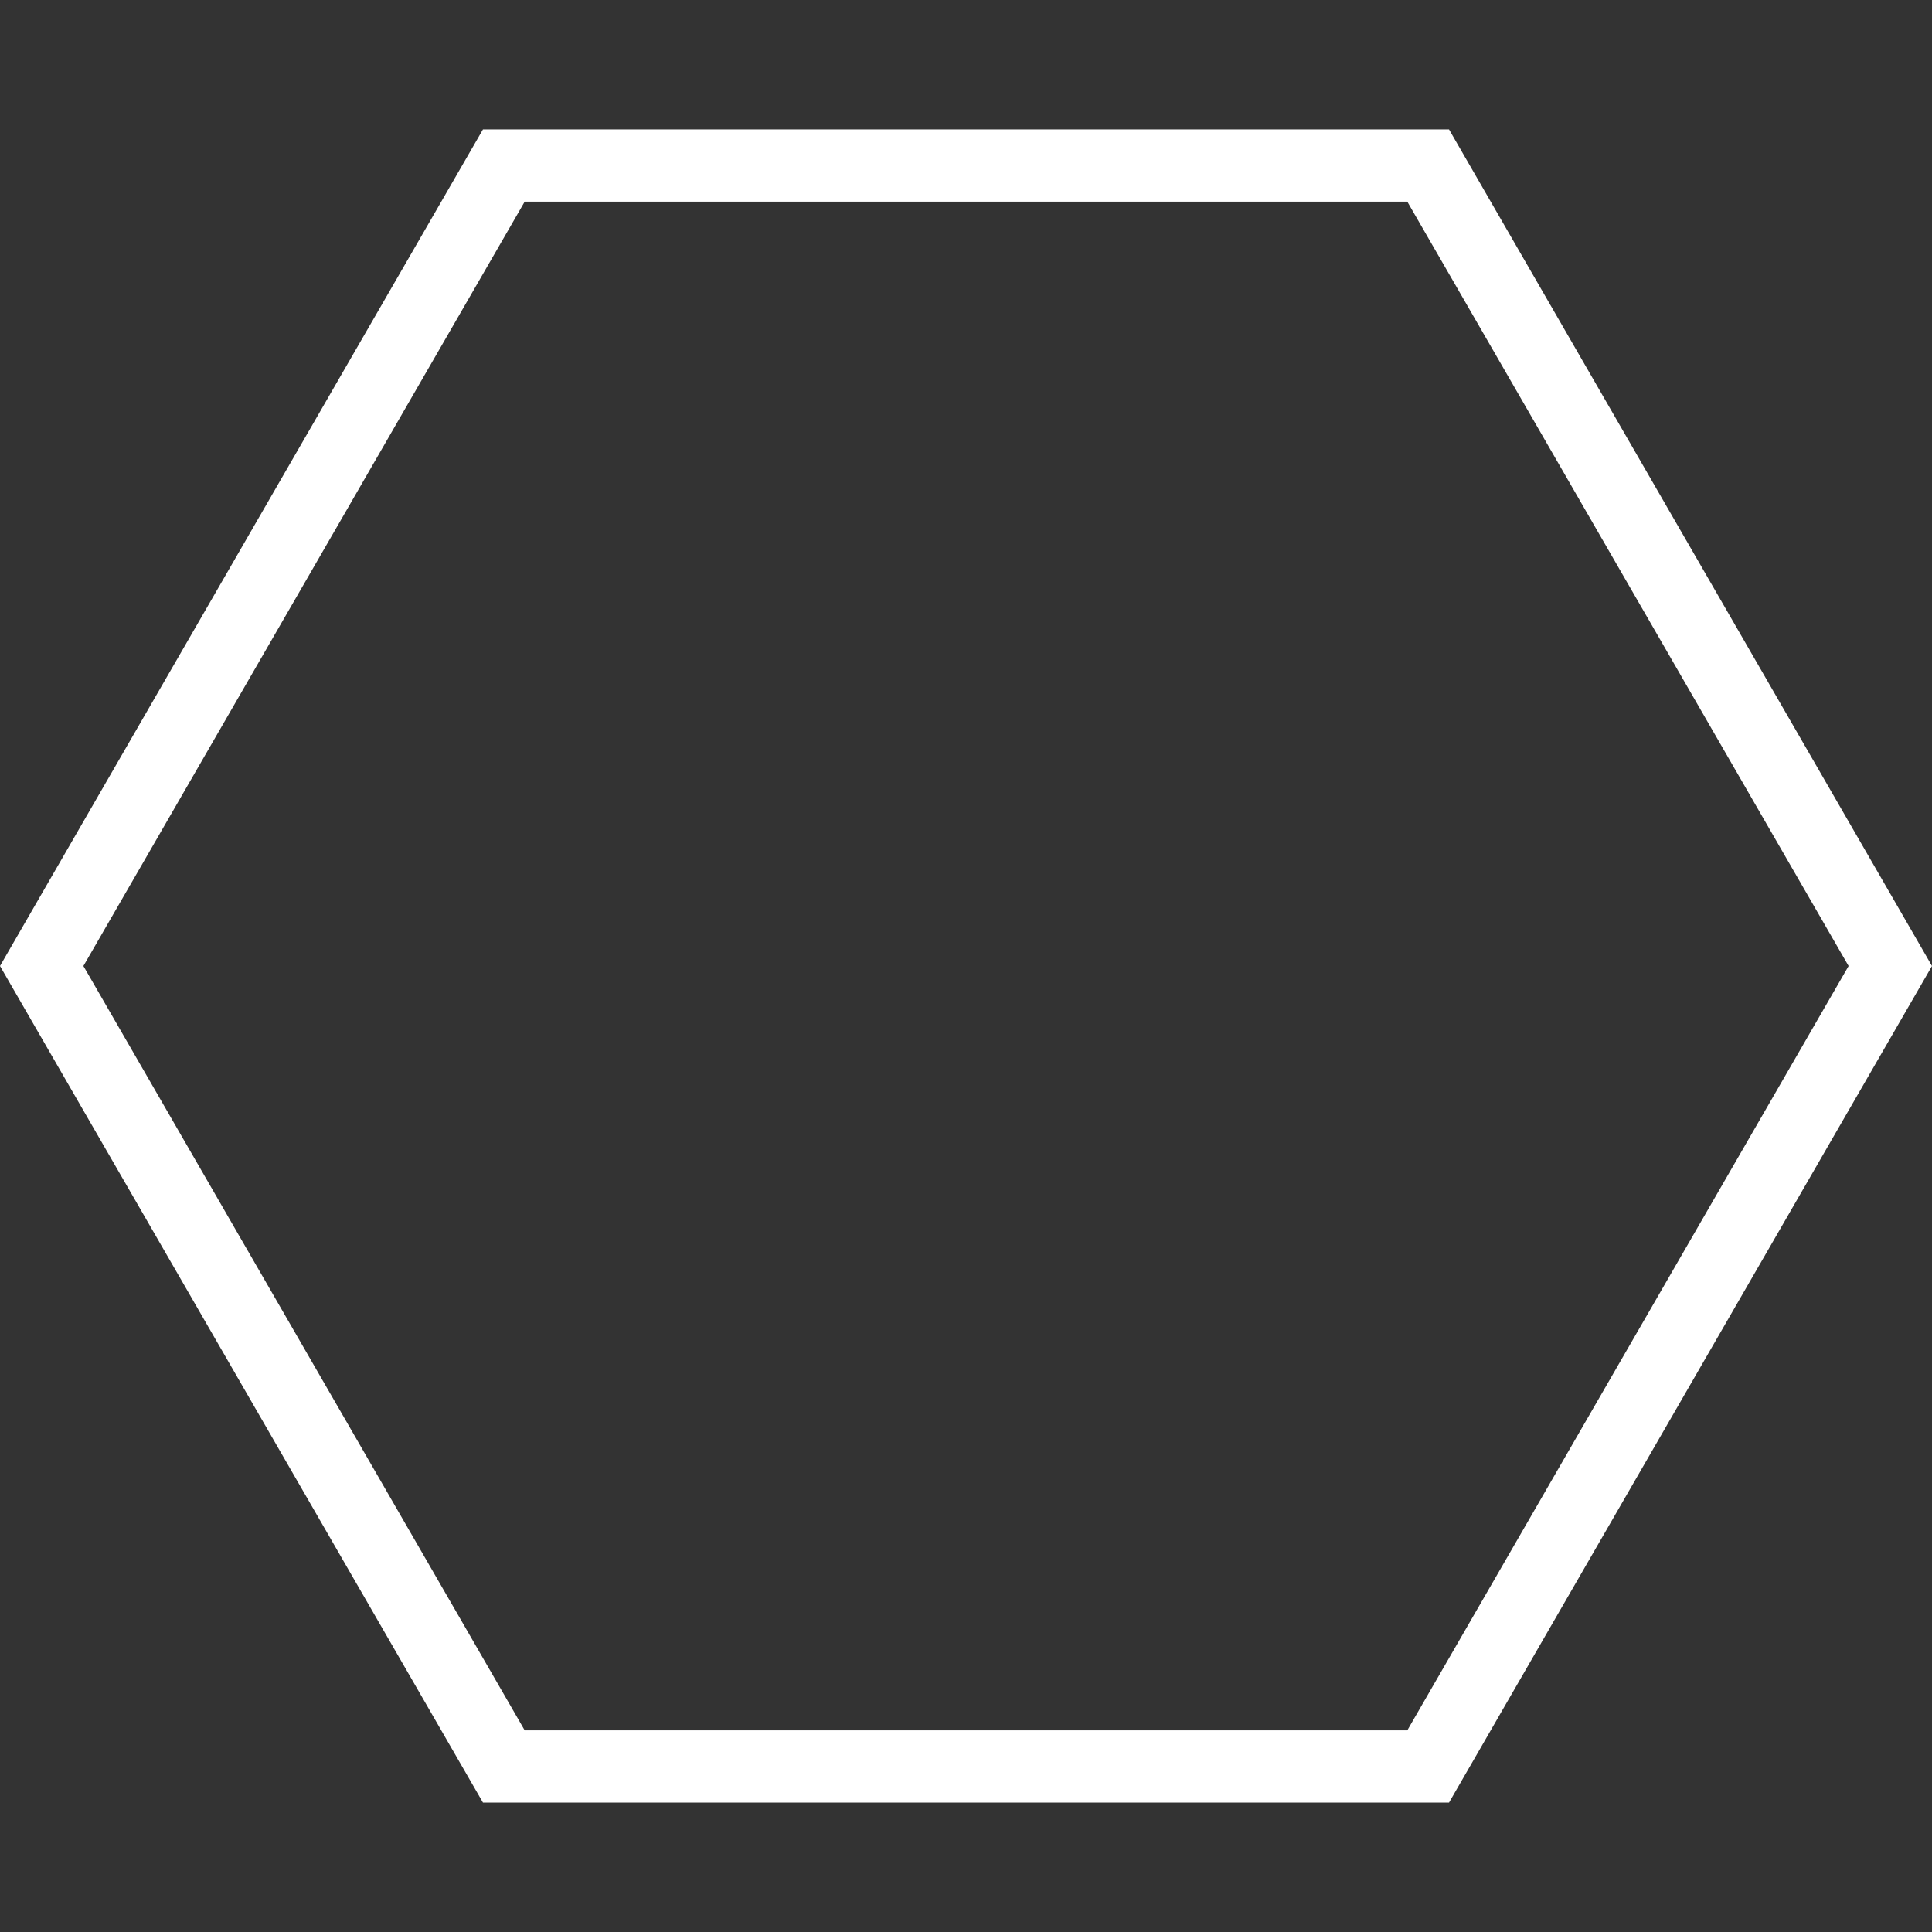 <svg fill="white" version="1.1" id="Capa_1" xmlns="http://www.w3.org/2000/svg"
	width="800px" height="800px" viewBox="0 0 485.688 485.688">
	<rect x="0" y="0" width="485.688" height="485.688" fill="#333333" stroke="none"/>
	<g>
		<g>
			<path
				d="M364.269,453.155H121.416L0,242.844L121.416,32.533h242.853l121.419,210.312L364.269,453.155z M131.905,434.997h221.878
			l110.939-192.152L353.783,50.691H131.905L20.966,242.844L131.905,434.997z" />
		</g>
	</g>
</svg>